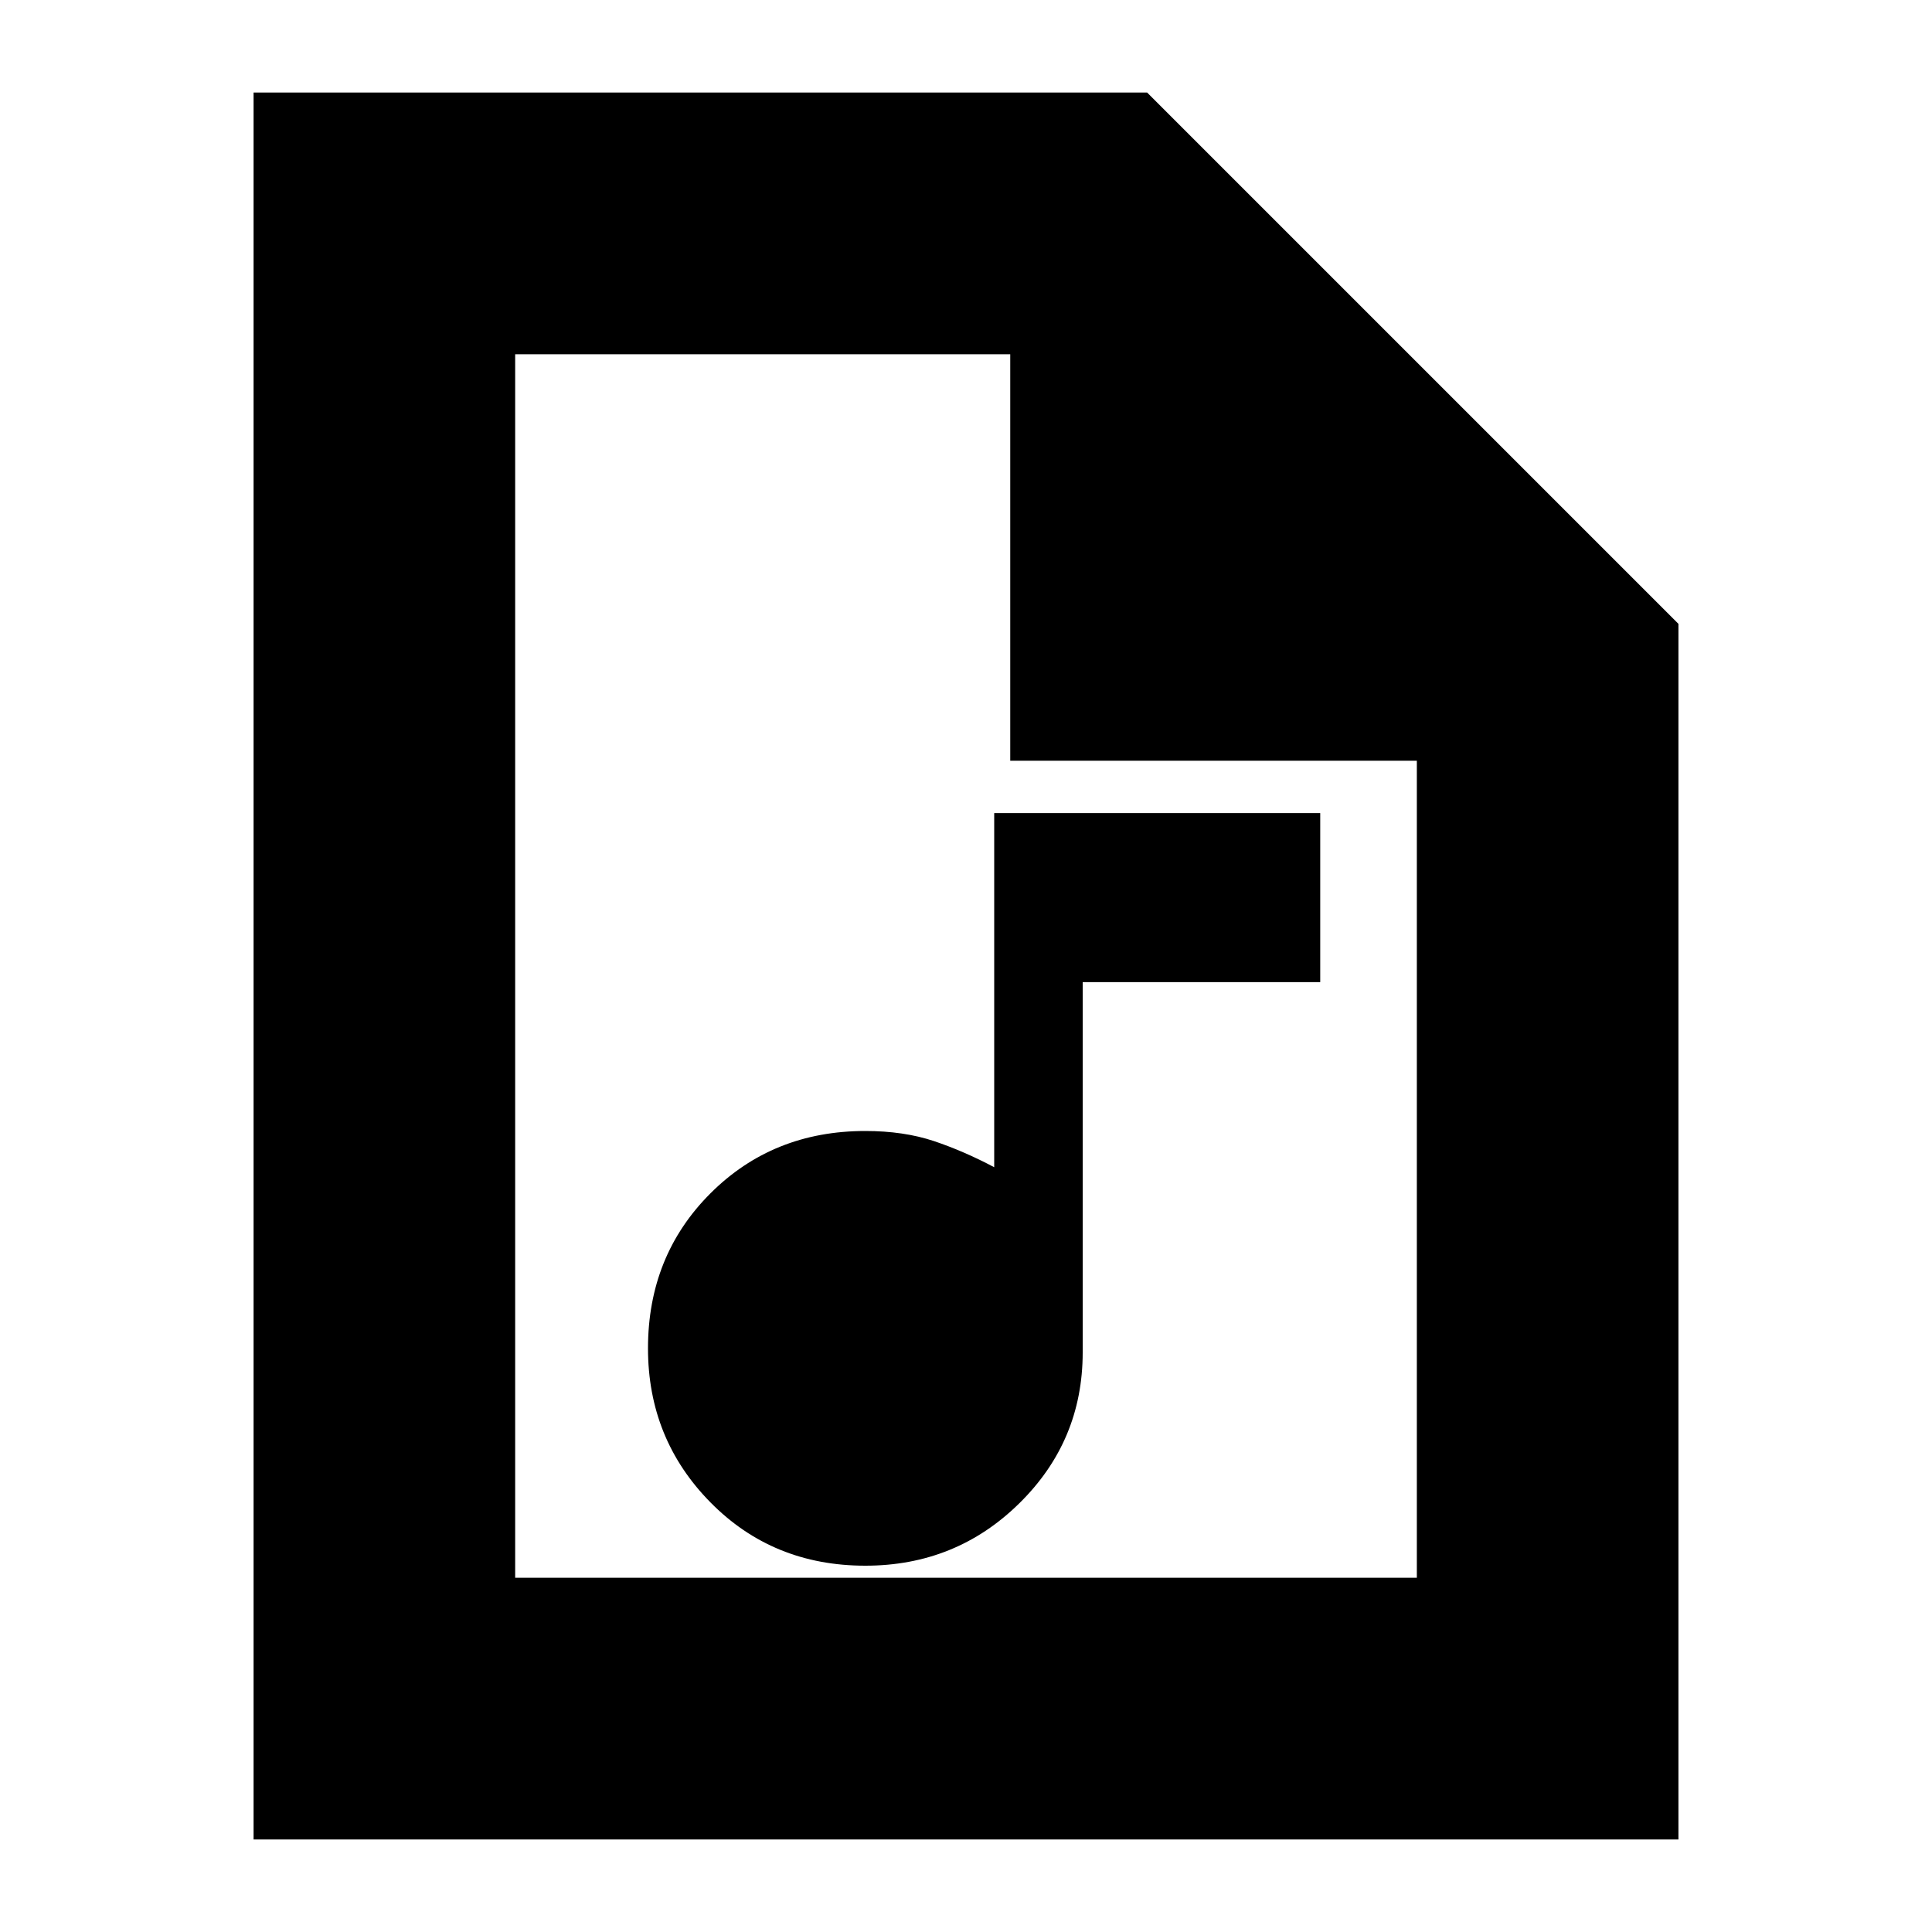 <svg xmlns="http://www.w3.org/2000/svg" height="20" width="20"><path d="M8.958 16.208q.938 0 1.594-.646.656-.645.656-1.562v-3.833h2.459v-1.75h-3.375v3.666q-.313-.166-.625-.271-.313-.104-.709-.104-.958 0-1.604.646-.646.646-.646 1.604 0 .938.646 1.594.646.656 1.604.656Zm-6.333 2.834V.958h9.25l5.5 5.5v12.584Zm7.833-11.167V3.667H5.333v12.666h9.334V7.875ZM5.333 3.667v4.208-4.208 12.666Z"/></svg>